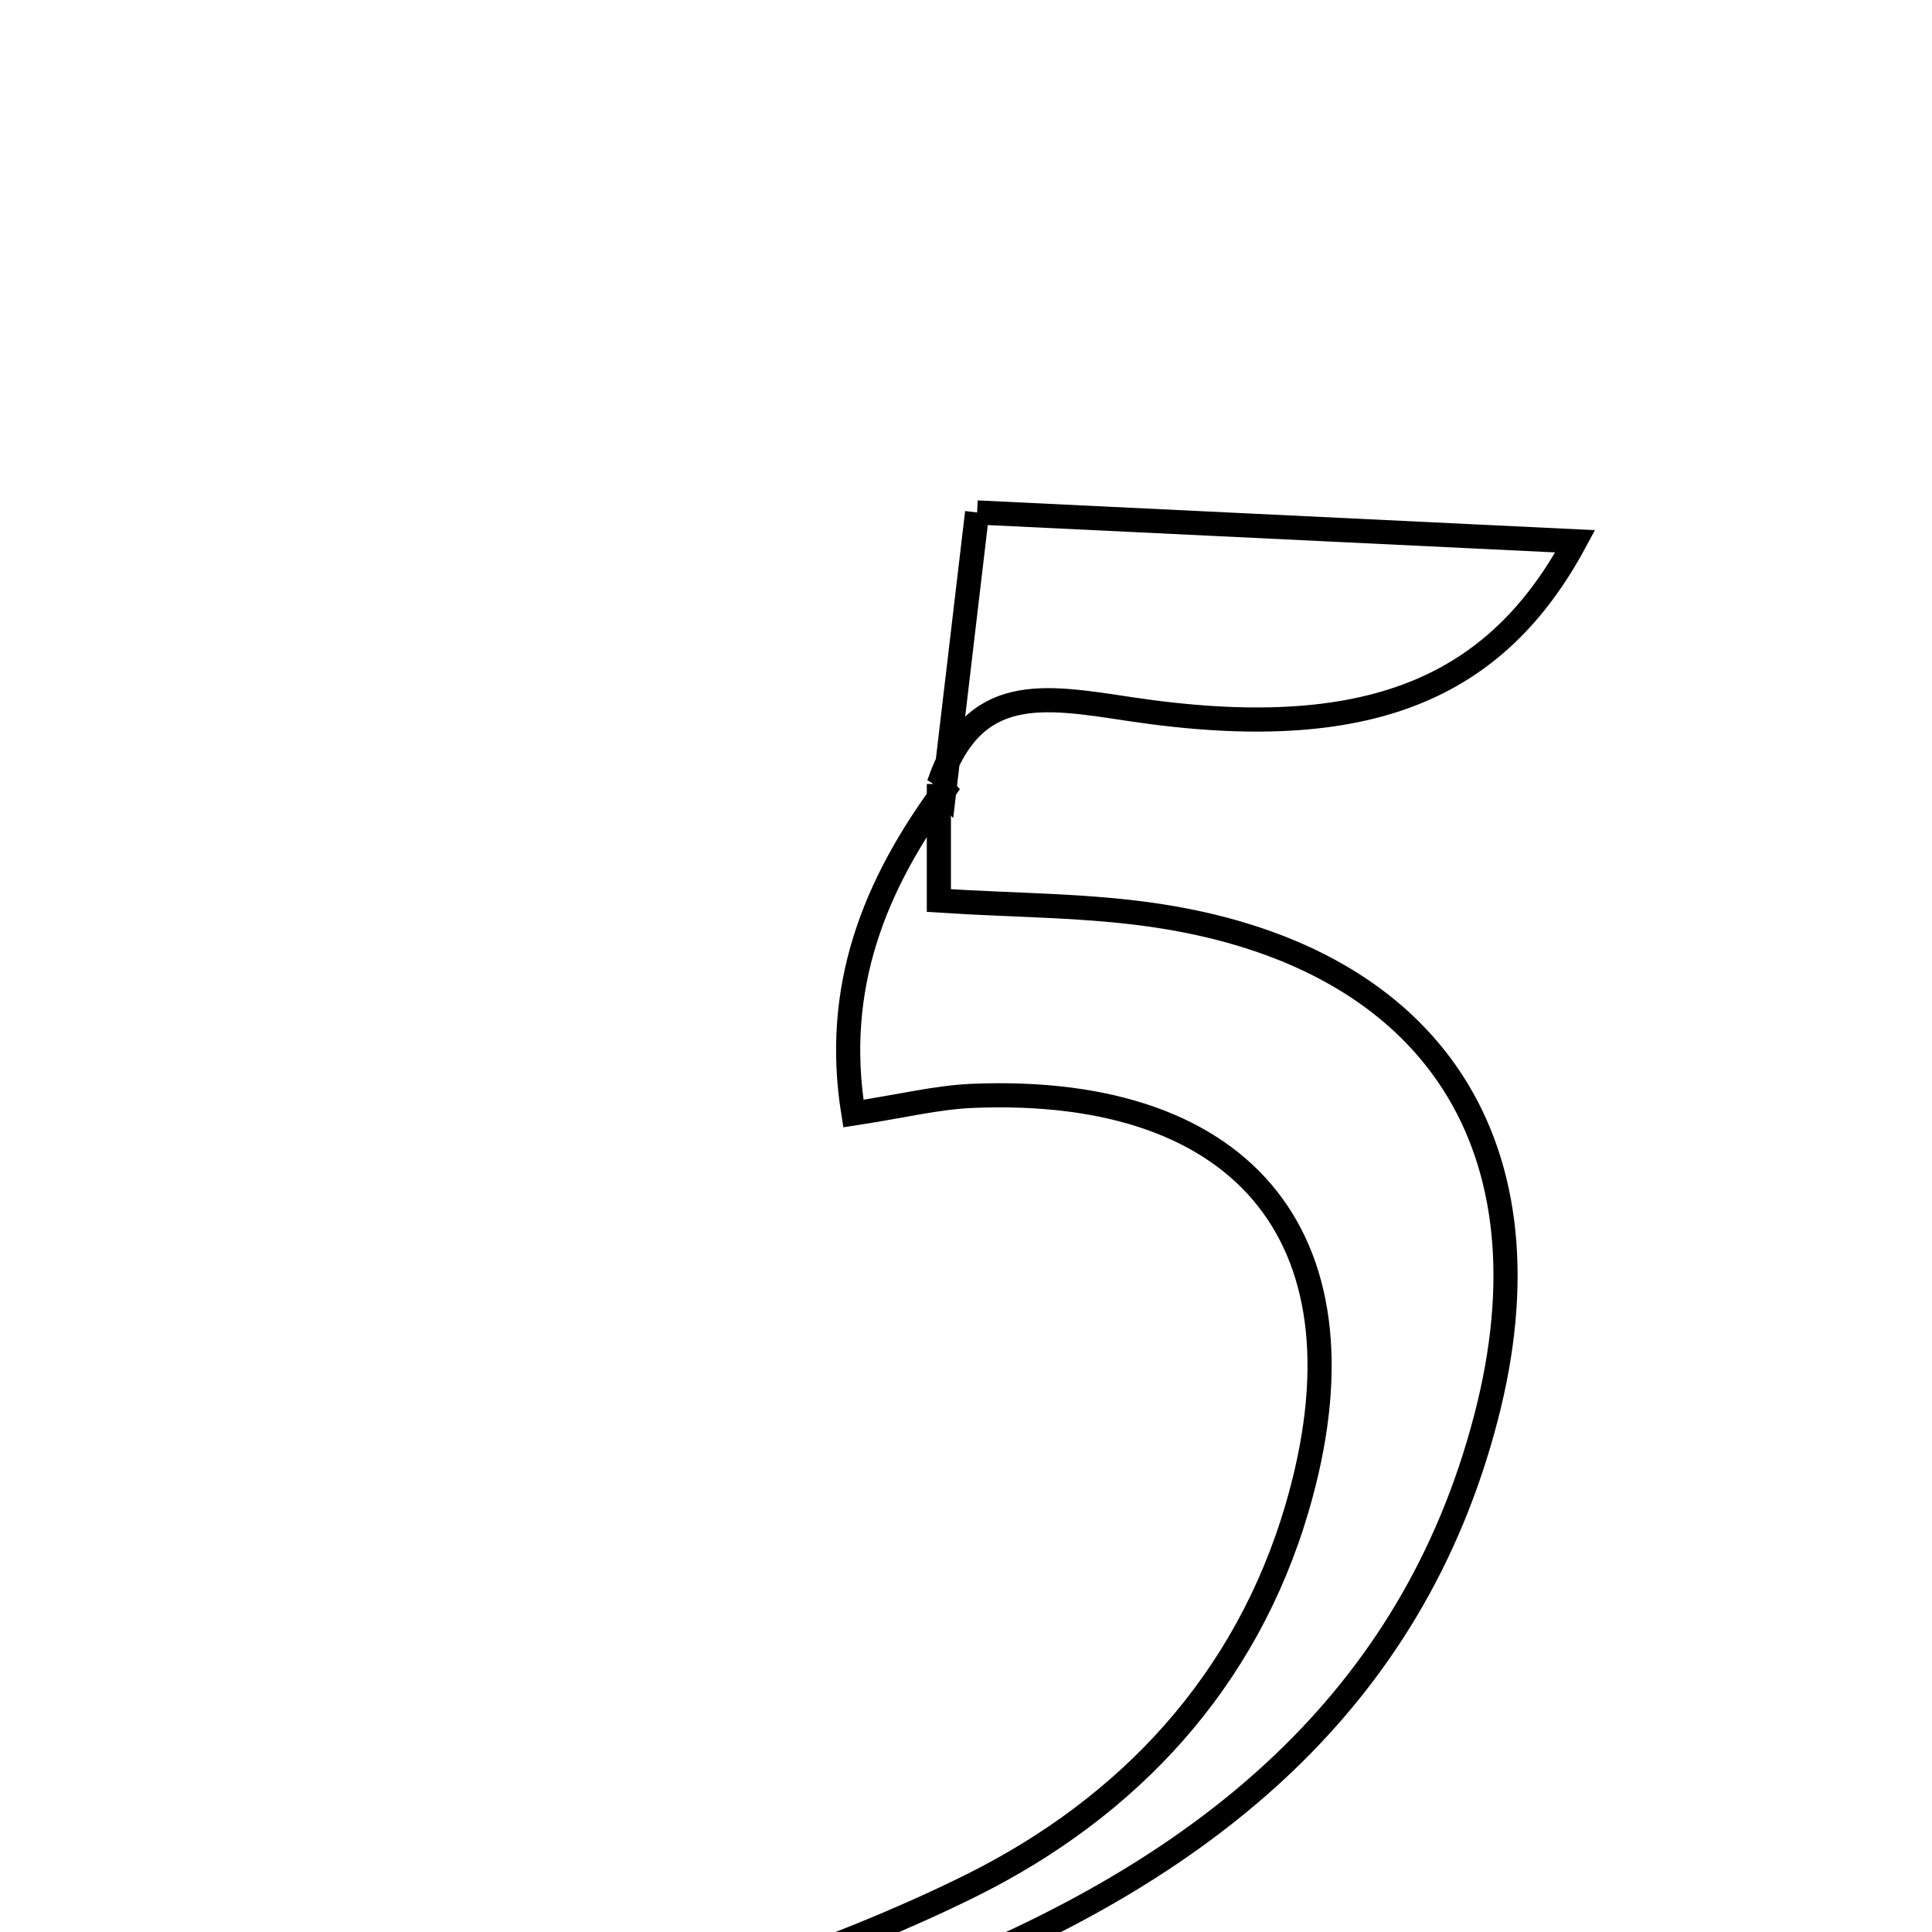 <svg xmlns="http://www.w3.org/2000/svg" viewBox="0.0 0.0 24.0 24.0" height="200px" width="200px"><path fill="none" stroke="black" stroke-width=".3" stroke-opacity="1.0"  filling="0" d="M12.138 6.366 C14.867 6.497 17.279 6.613 19.568 6.724 C18.593 8.536 17.021 9.257 14.04 8.809 C12.958 8.646 12.091 8.482 11.662 9.74 C11.663 9.739 11.731 9.815 11.731 9.815 C11.877 8.573 12.024 7.33 12.138 6.366"></path>
<path fill="none" stroke="black" stroke-width=".3" stroke-opacity="1.0"  filling="0" d="M11.663 9.739 C11.663 10.188 11.663 10.638 11.663 11.187 C12.619 11.25 13.541 11.241 14.439 11.384 C17.826 11.922 19.33 14.267 18.46 17.609 C17.537 21.161 14.952 23.175 11.775 24.479 C10.125 25.155 8.313 25.437 6.508 25.565 C8.369 24.862 10.3 24.3 12.073 23.418 C14.016 22.45 15.481 20.894 16.115 18.725 C17.072 15.452 15.511 13.474 12.086 13.613 C11.64 13.631 11.198 13.742 10.601 13.833 C10.347 12.265 10.863 10.995 11.731 9.814 L11.663 9.739"></path></svg>